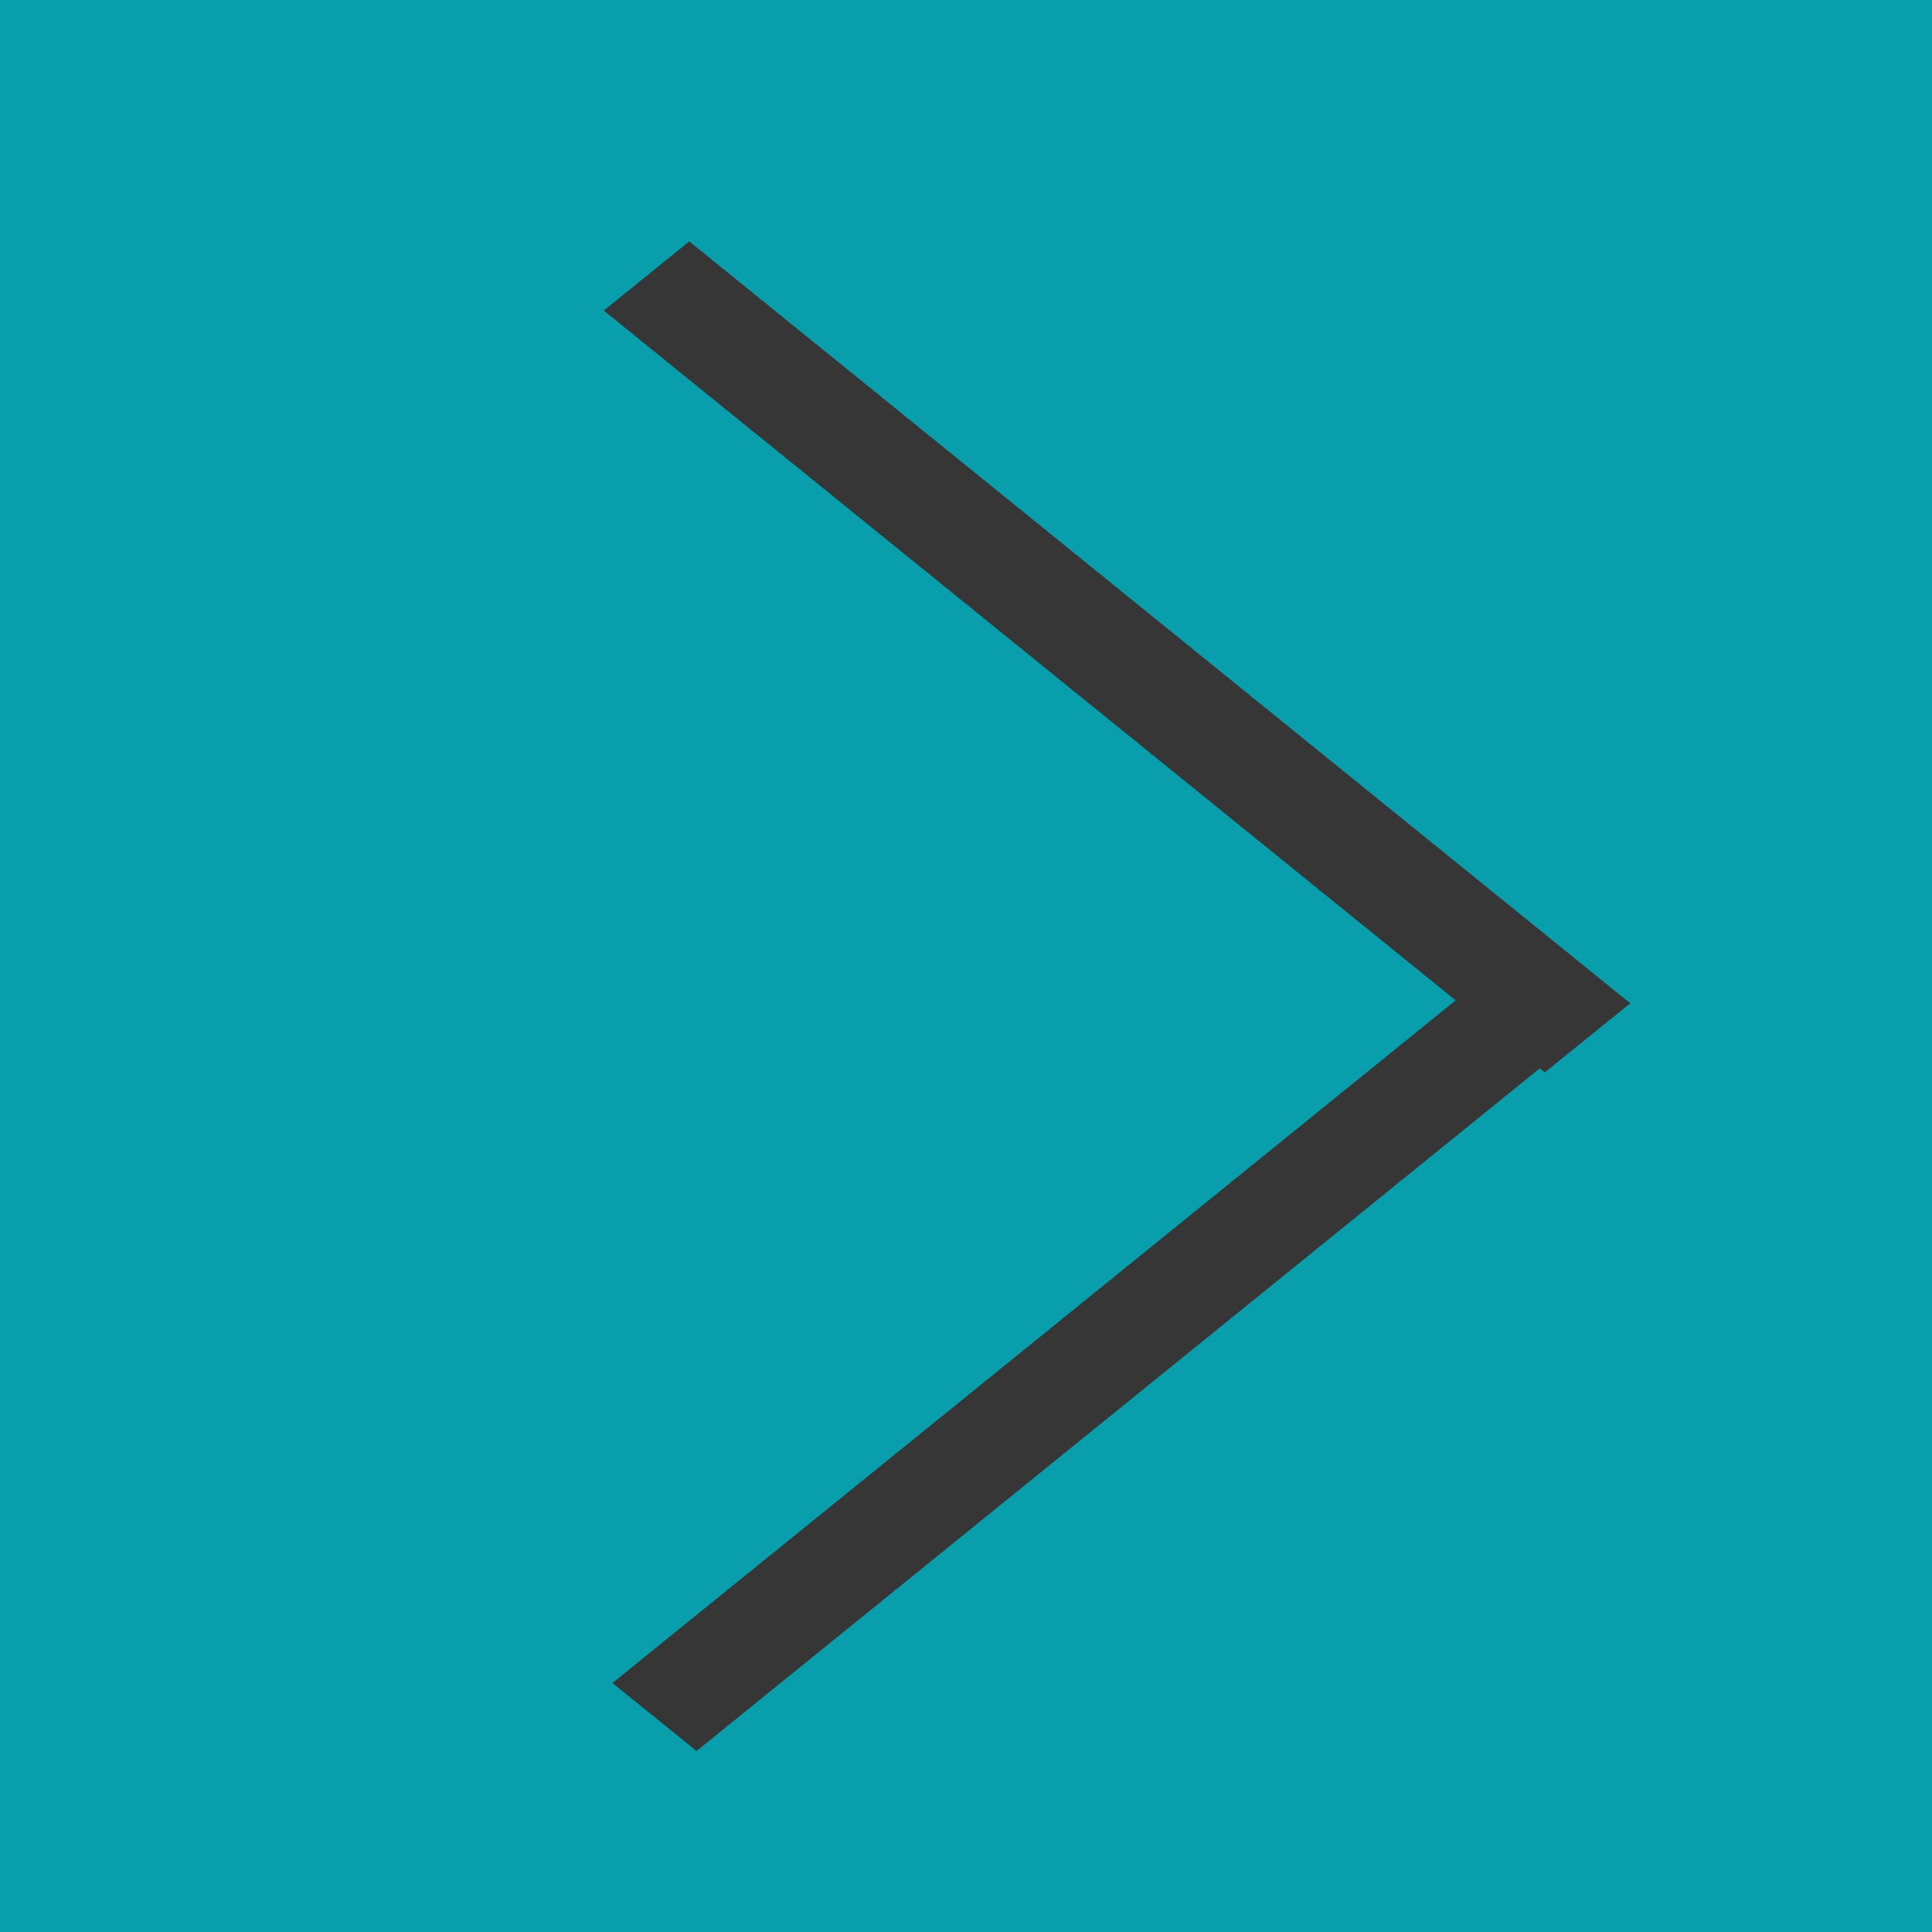 <svg xmlns="http://www.w3.org/2000/svg" width="32" height="32"><path fill="#089eac" d="M0 0h32v32H0z"/><path fill="#373636" d="M25.585 17.763l-.083-.067-13.965 11.306-1.393-1.126L24.11 16.569 10 5.144l1.416-1.146 15.586 12.62z"/></svg>